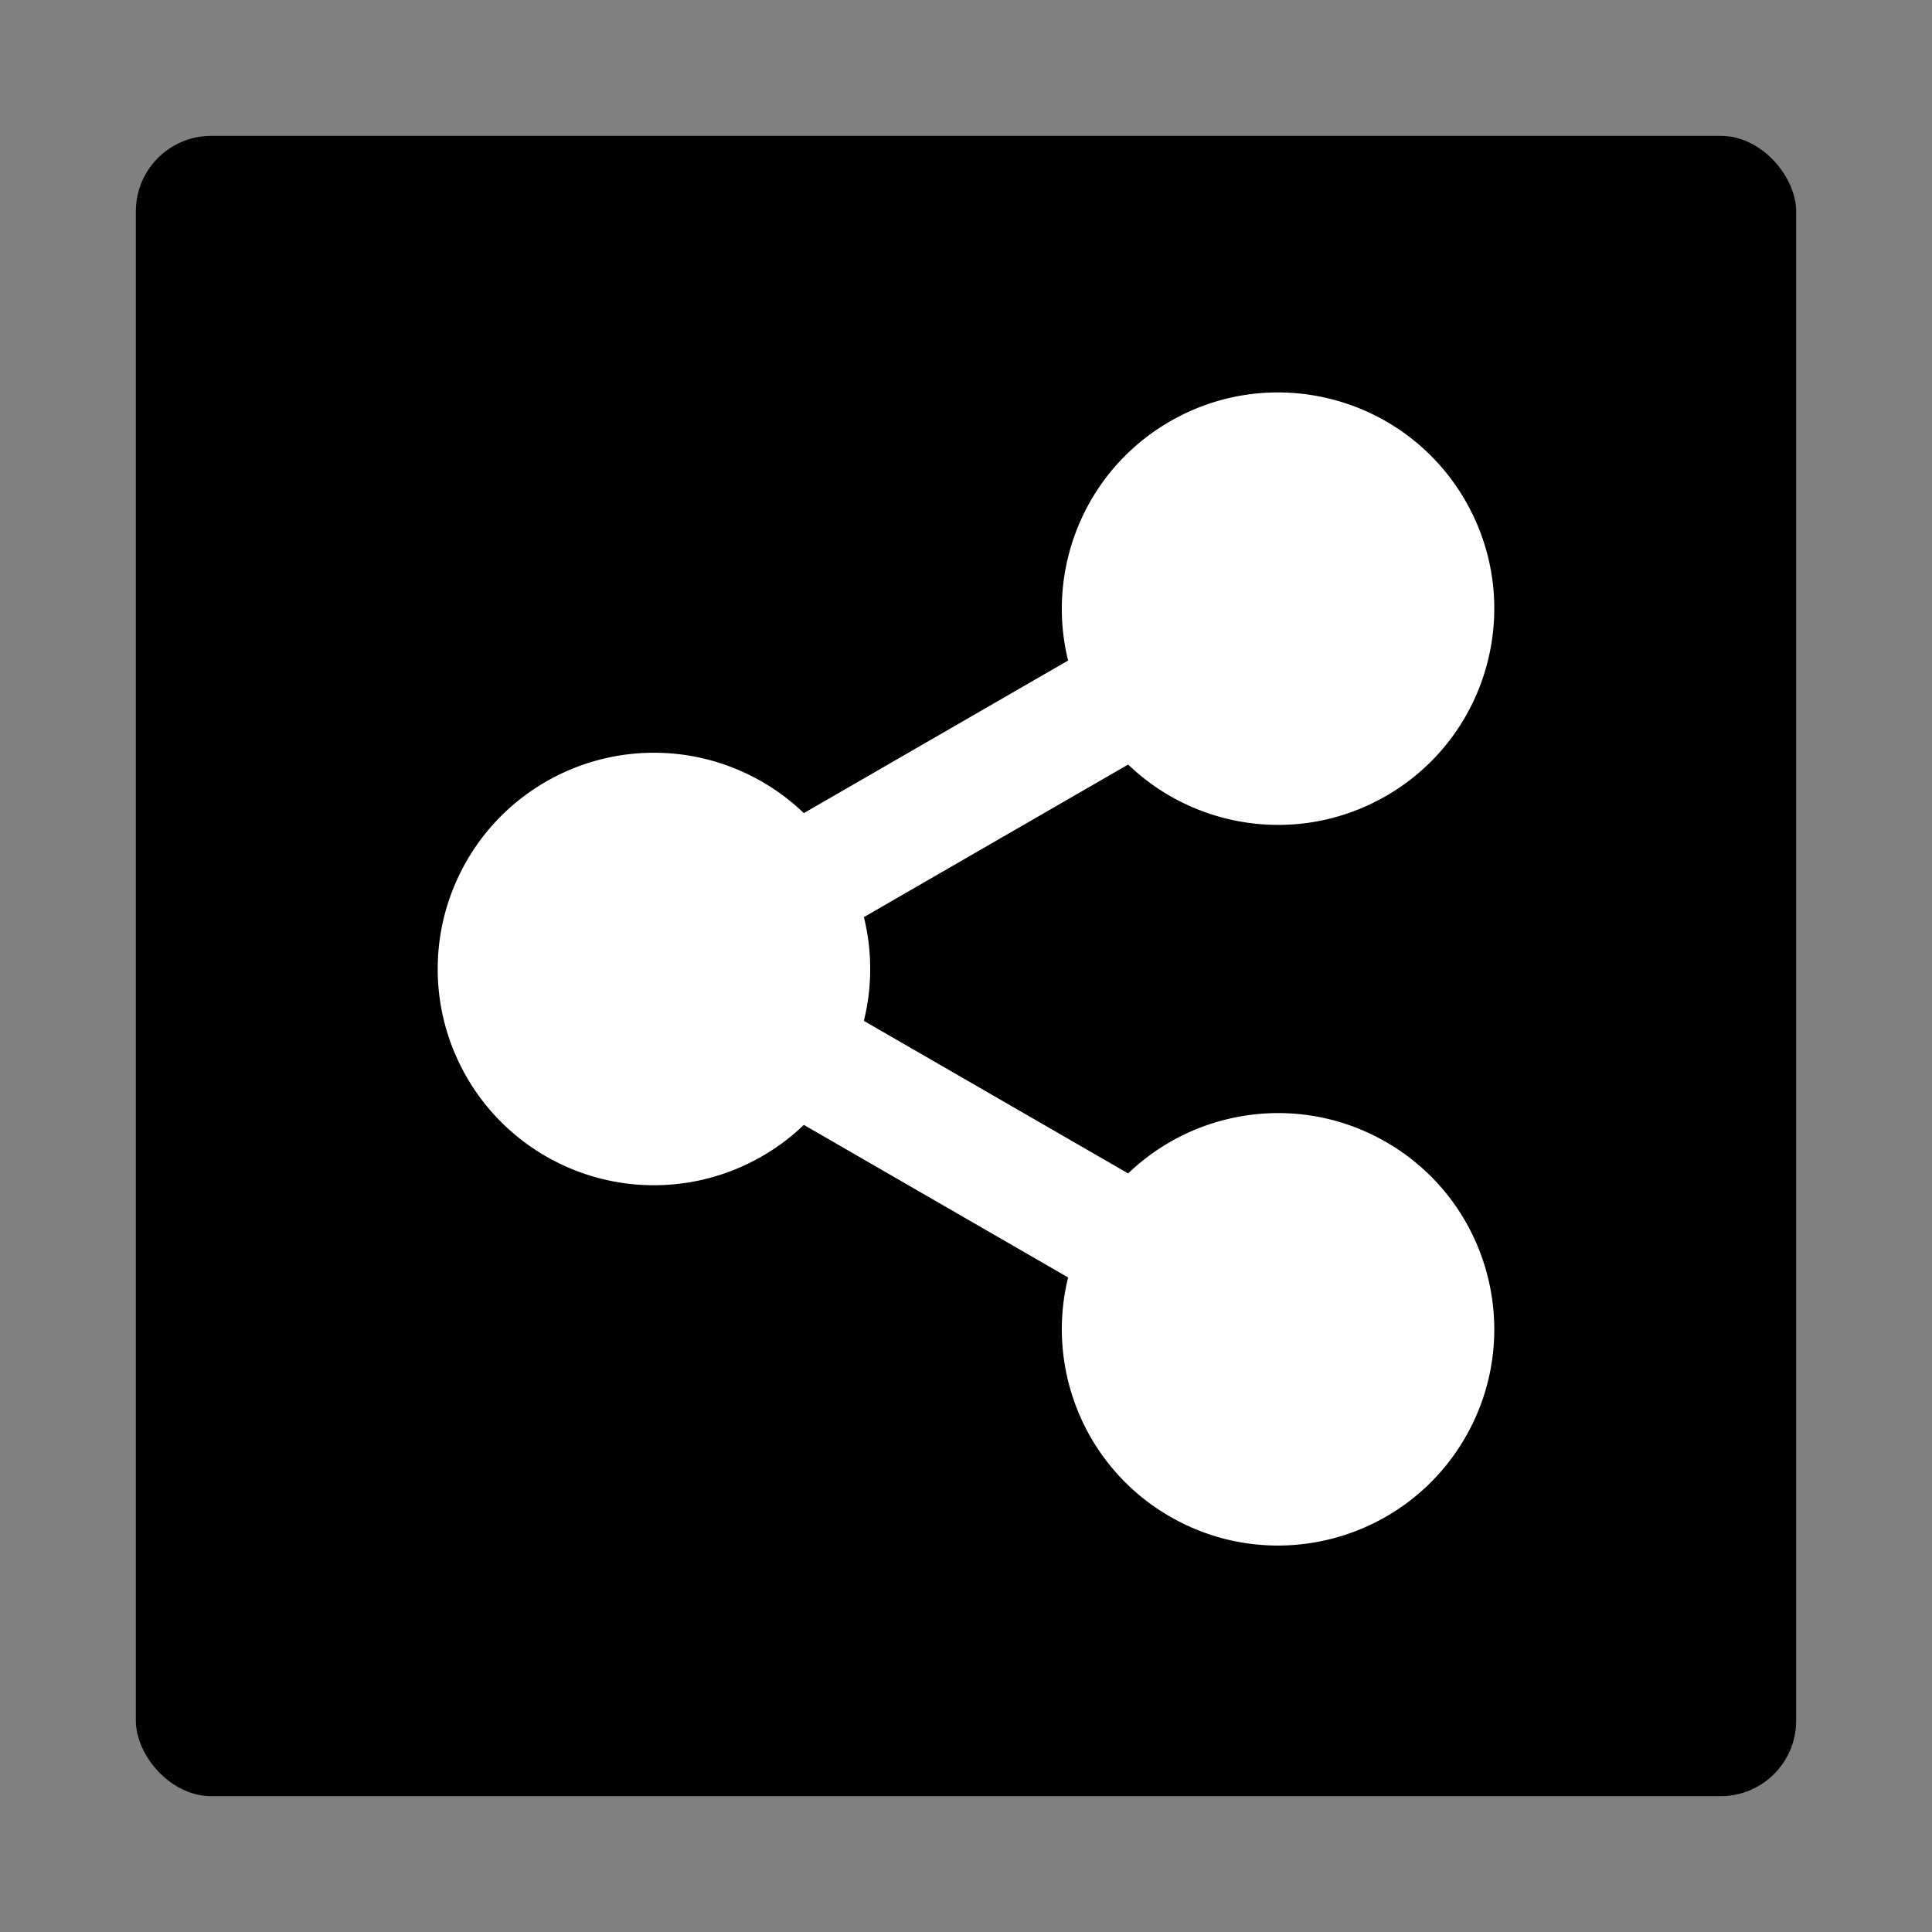 <svg width="128" height="128" xmlns="http://www.w3.org/2000/svg"><rect width="100%" height="100%" fill="#808080" stroke="none"/><g fill="none" fill-rule="evenodd"><rect fill="#000" x="9" y="9" width="110" height="110" rx="5"/><path d="M57.652 64.198a14.24 14.24 0 0 0-.417-3.436l17.509-10.109c4.48 4.313 11.437 5.342 17.092 2.077 6.85-3.955 9.198-12.715 5.243-19.566-3.956-6.85-12.716-9.198-19.567-5.243-5.655 3.265-8.241 9.804-6.747 15.841L53.256 53.871a14.268 14.268 0 0 0-4.042-2.731 14.232 14.232 0 0 0-5.888-1.268 14.232 14.232 0 0 0-5.888 1.268 14.263 14.263 0 0 0-4.243 2.928 14.263 14.263 0 0 0-2.928 4.243A14.232 14.232 0 0 0 29 64.198a14.232 14.232 0 0 0 1.267 5.888 14.263 14.263 0 0 0 2.928 4.243 14.263 14.263 0 0 0 4.243 2.928 14.232 14.232 0 0 0 5.888 1.267c1.984.002 3.99-.409 5.888-1.267a14.268 14.268 0 0 0 4.042-2.731l17.51 10.109c-1.495 6.036 1.091 12.575 6.746 15.84 6.851 3.956 15.611 1.608 19.567-5.243 3.955-6.85 1.608-15.61-5.243-19.566-5.655-3.265-12.612-2.235-17.092 2.077l-17.51-10.109a14.24 14.24 0 0 0 .418-3.436z" fill="#FFF"/></g></svg>
